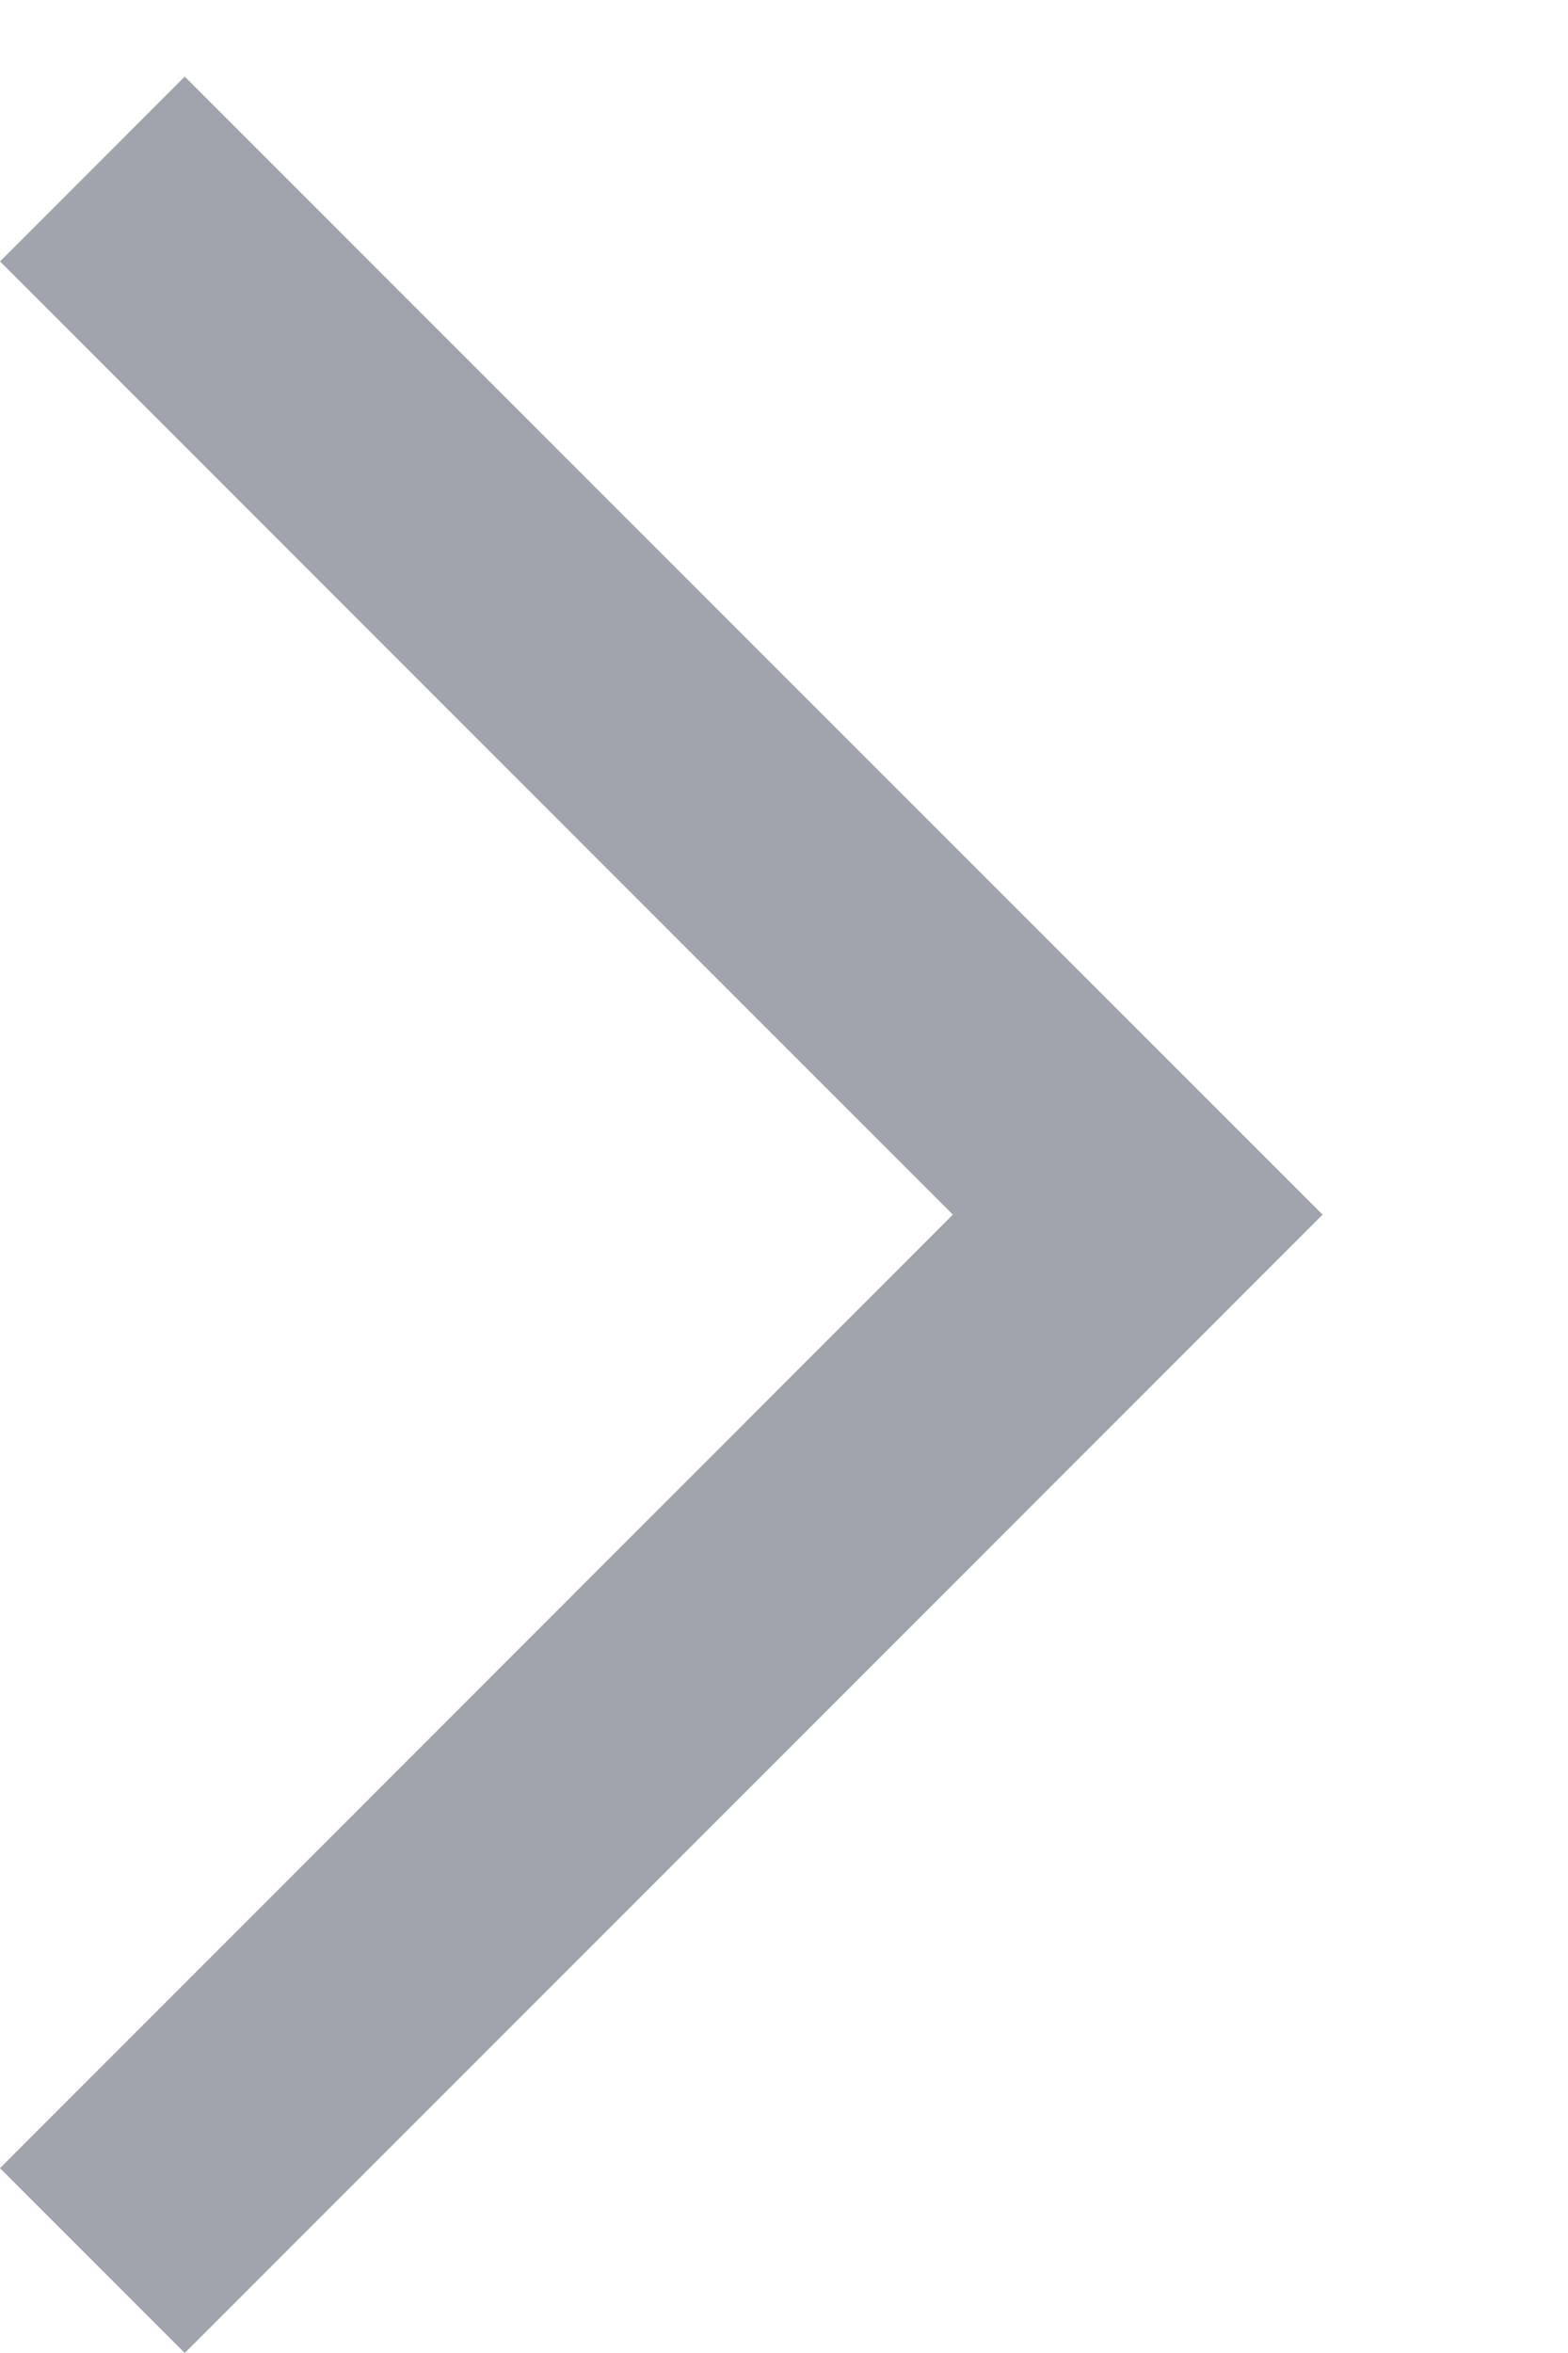 <?xml version="1.0" encoding="UTF-8"?>
<svg width="6" height="9" xmlns="http://www.w3.org/2000/svg" xmlns:svg="http://www.w3.org/2000/svg">

 <g>
  <title>Layer 1</title>
  <polygon transform="null" id="svg_1" points="0.707,9 0,8.293 3.646,4.646 0,1 0.707,0.293 5.061,4.646 " fill="#a0a4ac"/>
 </g>
</svg>